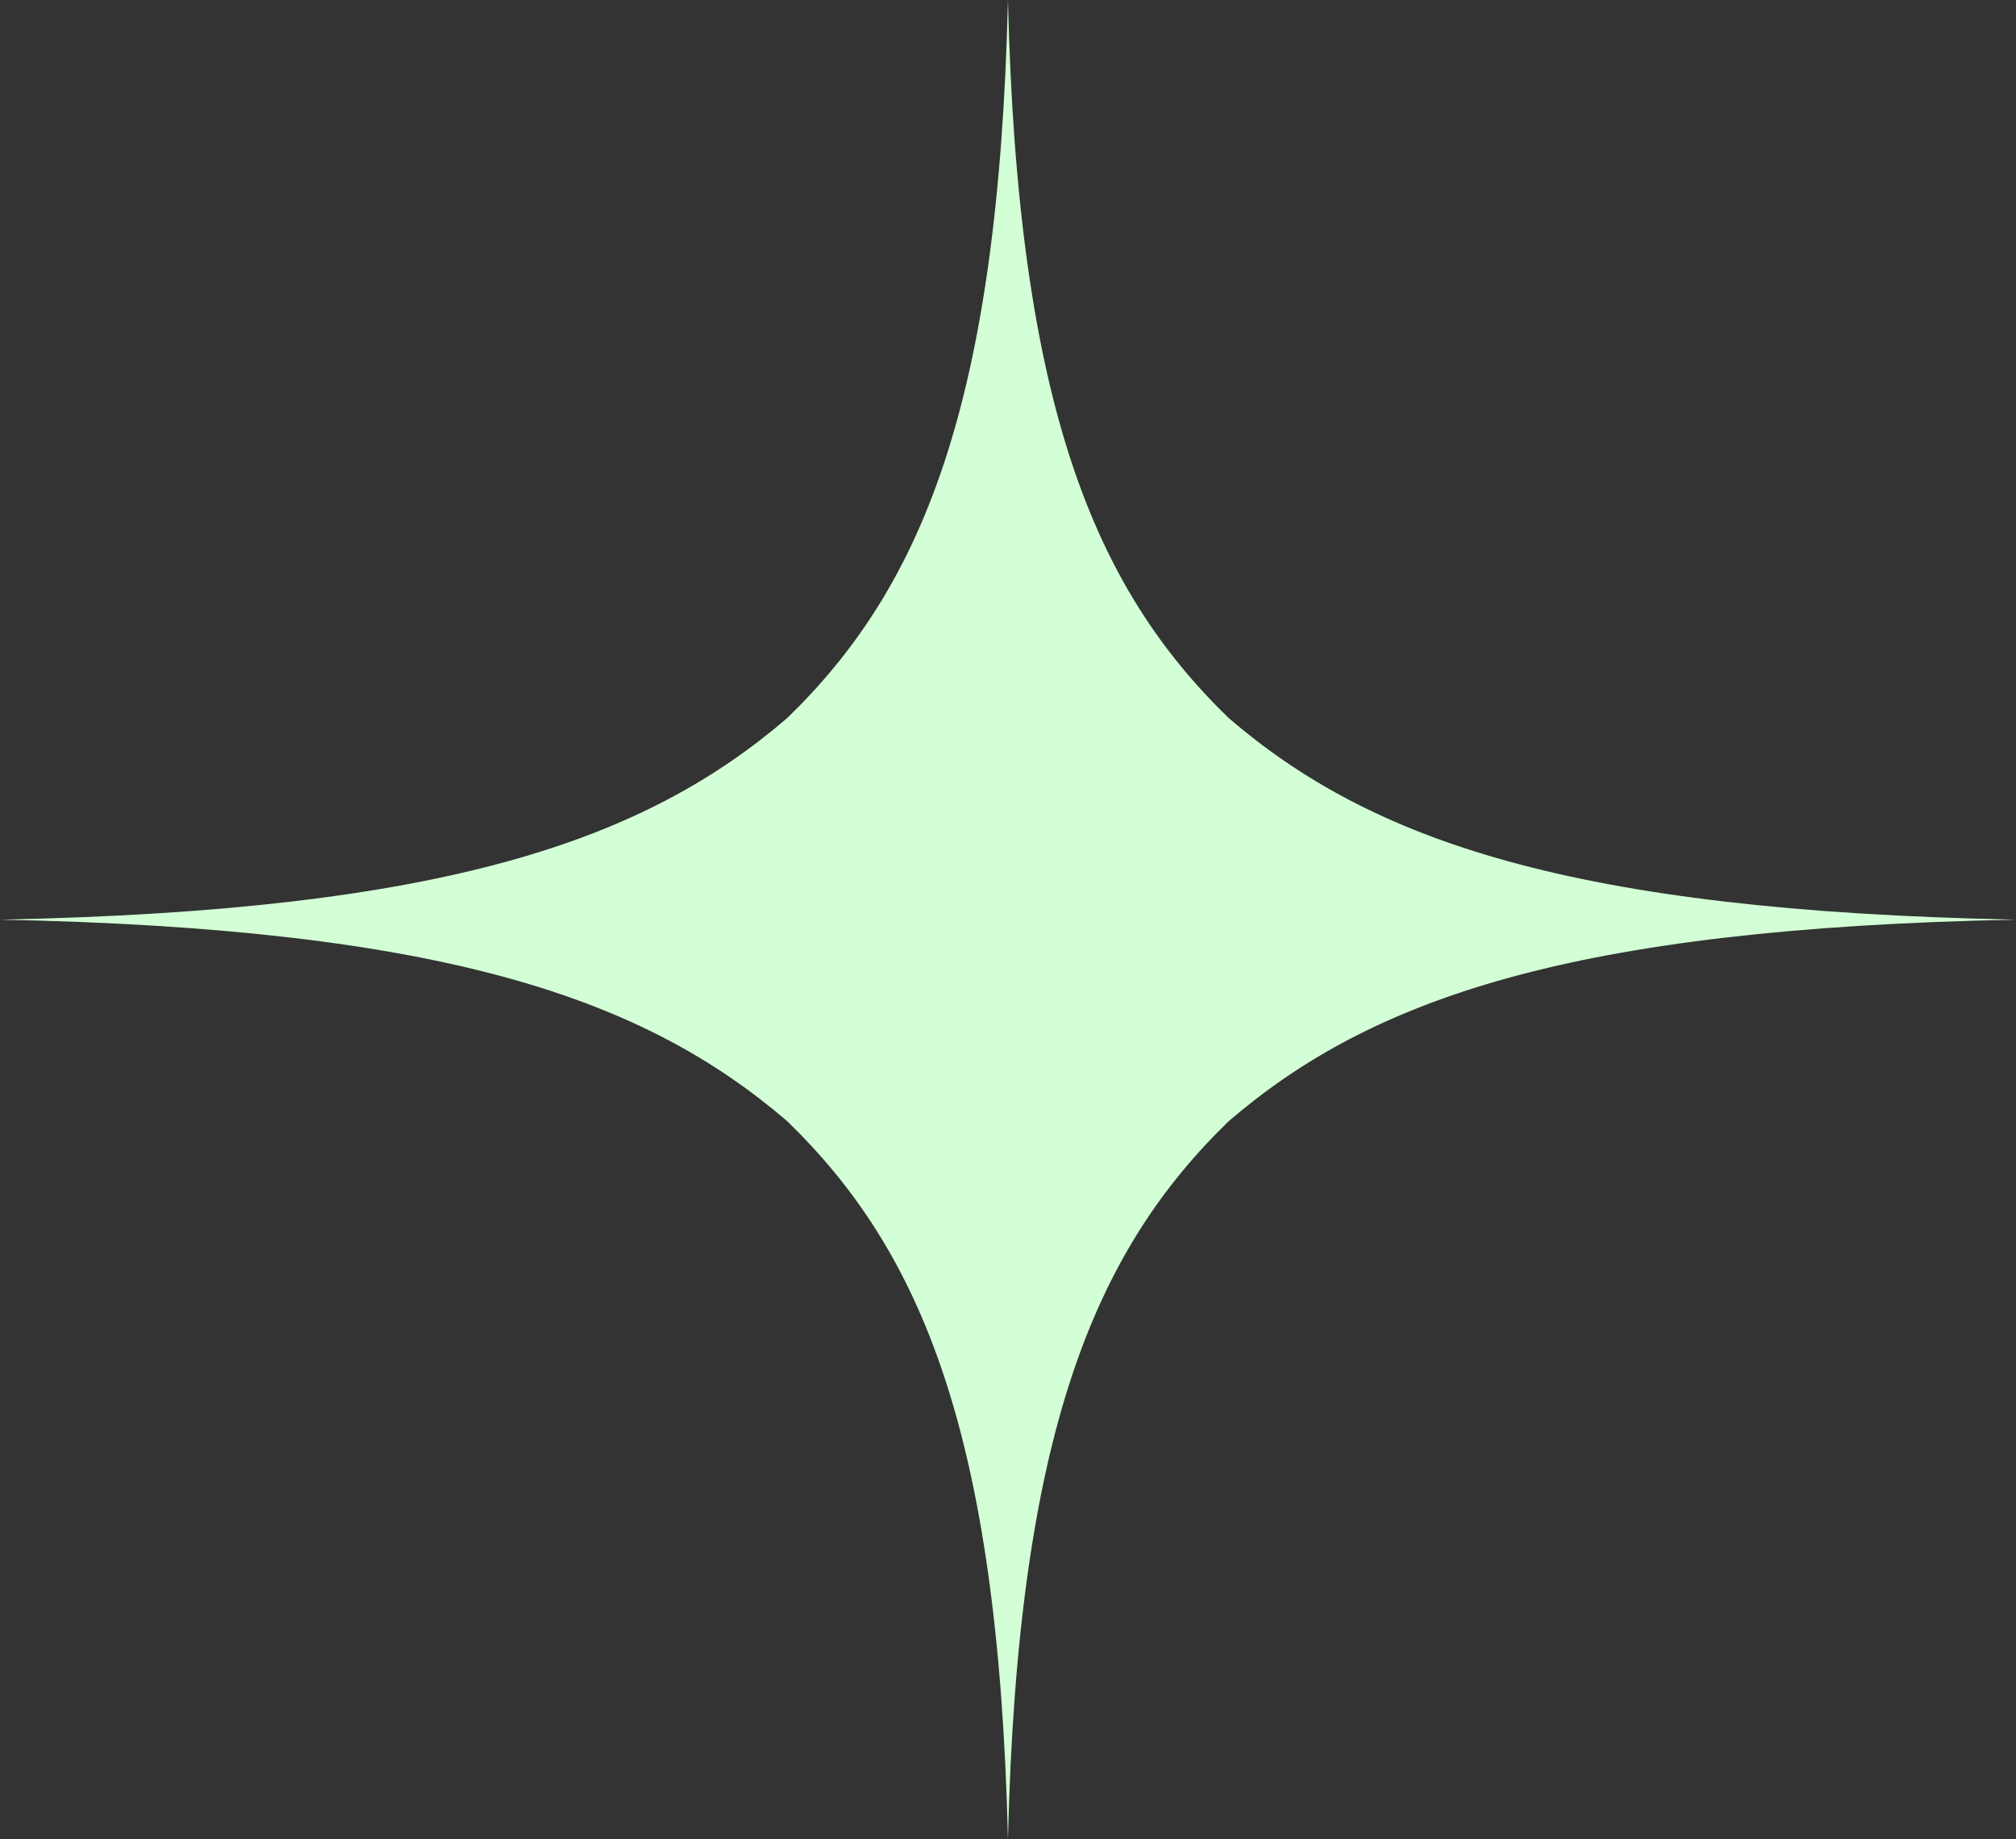 <svg width="91" height="83" viewBox="0 0 91 83" fill="none" xmlns="http://www.w3.org/2000/svg">
<rect x="0" y="0" width="91" height="83" fill="#333333" stroke="none"/>
<g clip-path="url(#clip0_305_580)">
<path d="M90.999 41.502C70.845 41.103 61.885 37.915 55.466 32.409C49.43 26.555 45.934 18.383 45.498 0C45.06 18.383 41.565 26.555 35.529 32.409C29.11 37.915 20.15 41.103 -0.004 41.502C20.15 41.9 29.11 45.089 35.529 50.594C41.565 56.449 45.06 64.621 45.498 83.004C45.934 64.621 49.43 56.449 55.466 50.594C61.885 45.089 70.845 41.9 90.999 41.502Z" fill="#D2FFD5"/>
</g>
<defs>
<clipPath id="clip0_305_580">
<rect width="91" height="83" fill="white"/>
</clipPath>
</defs>
</svg>
